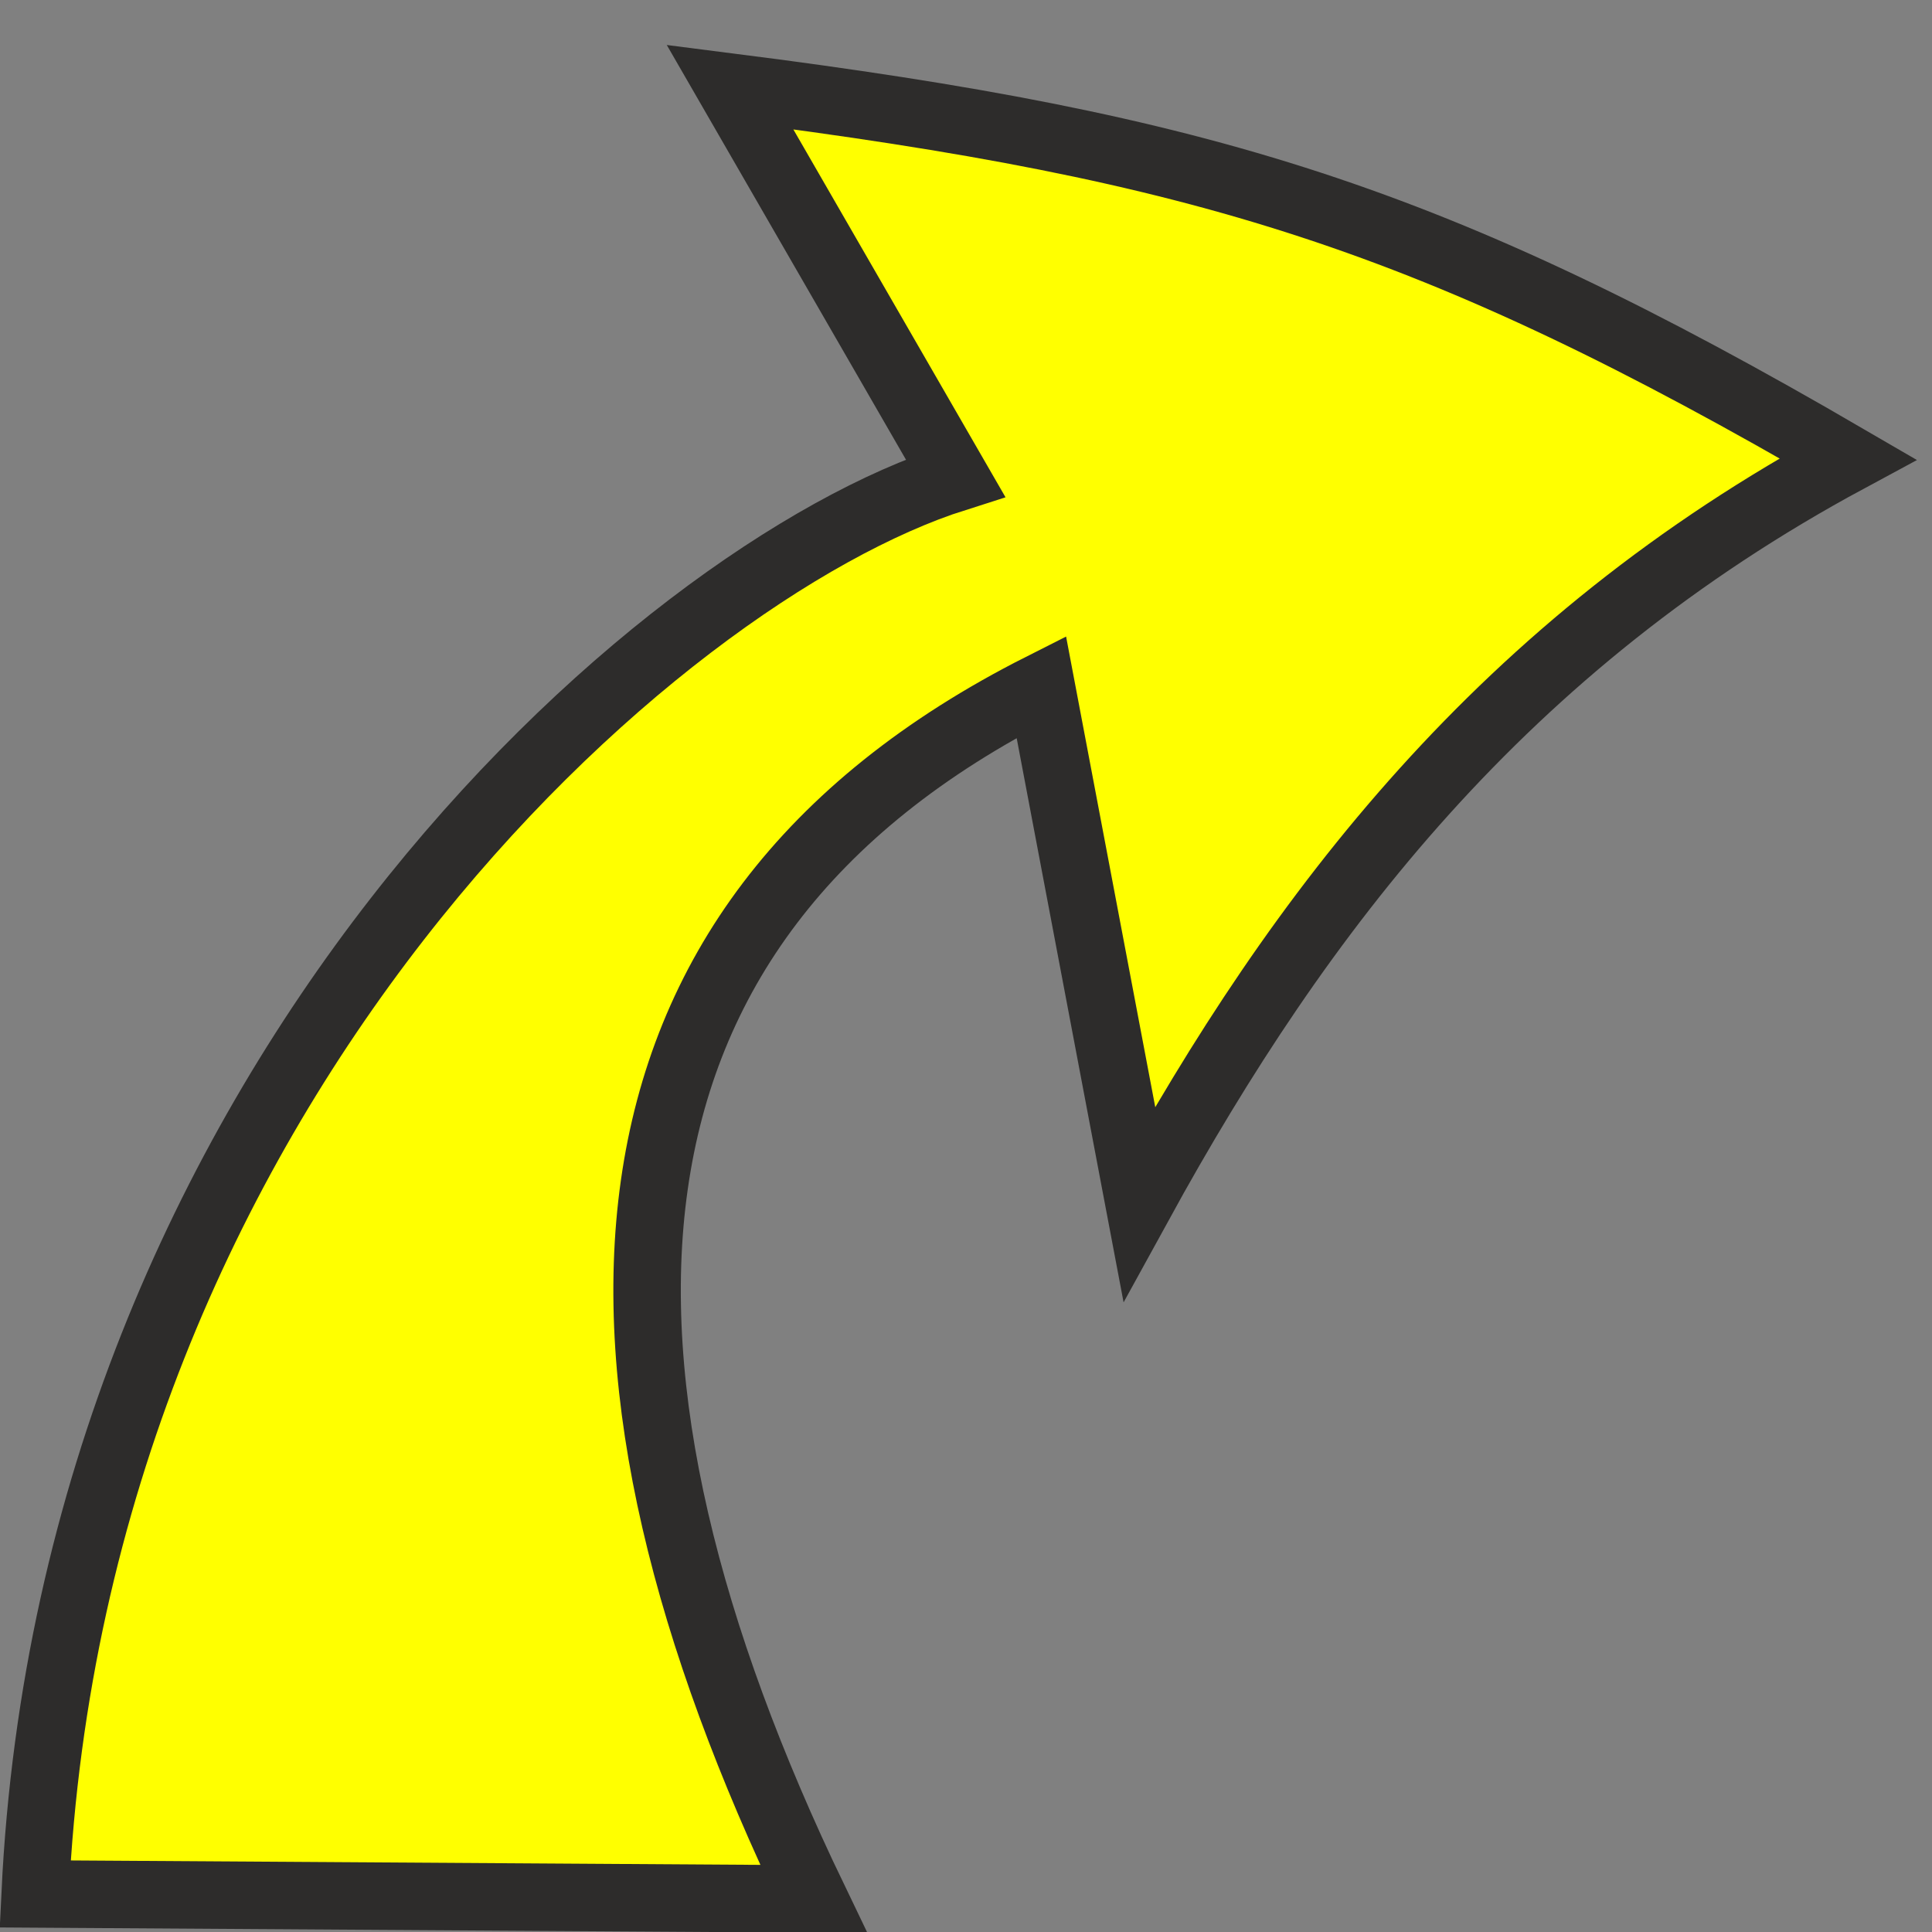 <?xml version="1.0" encoding="UTF-8" standalone="no"?>
<!-- Created by sK1 2.0rc5 (https://sk1project.net/) -->

<svg
   height="48"
   viewBox="0 0 36 36"
   width="48"
   version="1.1"
   id="a0bb76de-9742-11ee-bc84-283926b60966"
   sodipodi:docname="d_d.svg"
   inkscape:version="1.3.2 (091e20e, 2023-11-25, custom)"
   inkscape:export-filename="d_d.png"
   inkscape:export-xdpi="96"
   inkscape:export-ydpi="96"
   xmlns:inkscape="http://www.inkscape.org/namespaces/inkscape"
   xmlns:sodipodi="http://sodipodi.sourceforge.net/DTD/sodipodi-0.dtd"
   xmlns="http://www.w3.org/2000/svg"
   xmlns:svg="http://www.w3.org/2000/svg">
  <rect x="0" y="0" width="36" height="36" fill="#808080" stroke="none"/>
  <sodipodi:namedview
     id="namedview1"
     pagecolor="#ffffff"
     bordercolor="#111111"
     borderopacity="1"
     inkscape:showpageshadow="0"
     inkscape:pageopacity="0"
     inkscape:pagecheckerboard="1"
     inkscape:deskcolor="#d1d1d1"
     inkscape:zoom="15.9375"
     inkscape:cx="24"
     inkscape:cy="24"
     inkscape:window-width="1920"
     inkscape:window-height="1000"
     inkscape:window-x="-11"
     inkscape:window-y="-11"
     inkscape:window-maximized="1"
     inkscape:current-layer="a0bb76de-9742-11ee-bc84-283926b60966" />
  <defs
     id="defs3" />
  <path
     style="fill:#ffff00;fill-opacity:1;fill-rule:evenodd;stroke:#2d2c2b;stroke-width:1.257;stroke-miterlimit:10.433;stroke-dasharray:none"
     d="M 15.161,35.384 0.655,35.291 C 1.372,20.271 12.202,10.683 17.802,8.904 L 13.602,1.622 C 22.44,2.748 26.686,4.041 34.434,8.551 28.008,12.015 24.225,16.97 21.228,22.43 l -1.825,-9.631 c -8.835,4.463 -8.979,12.747 -4.242,22.585 z"
     id="path3"
     sodipodi:nodetypes="cccccccc" />
</svg>
